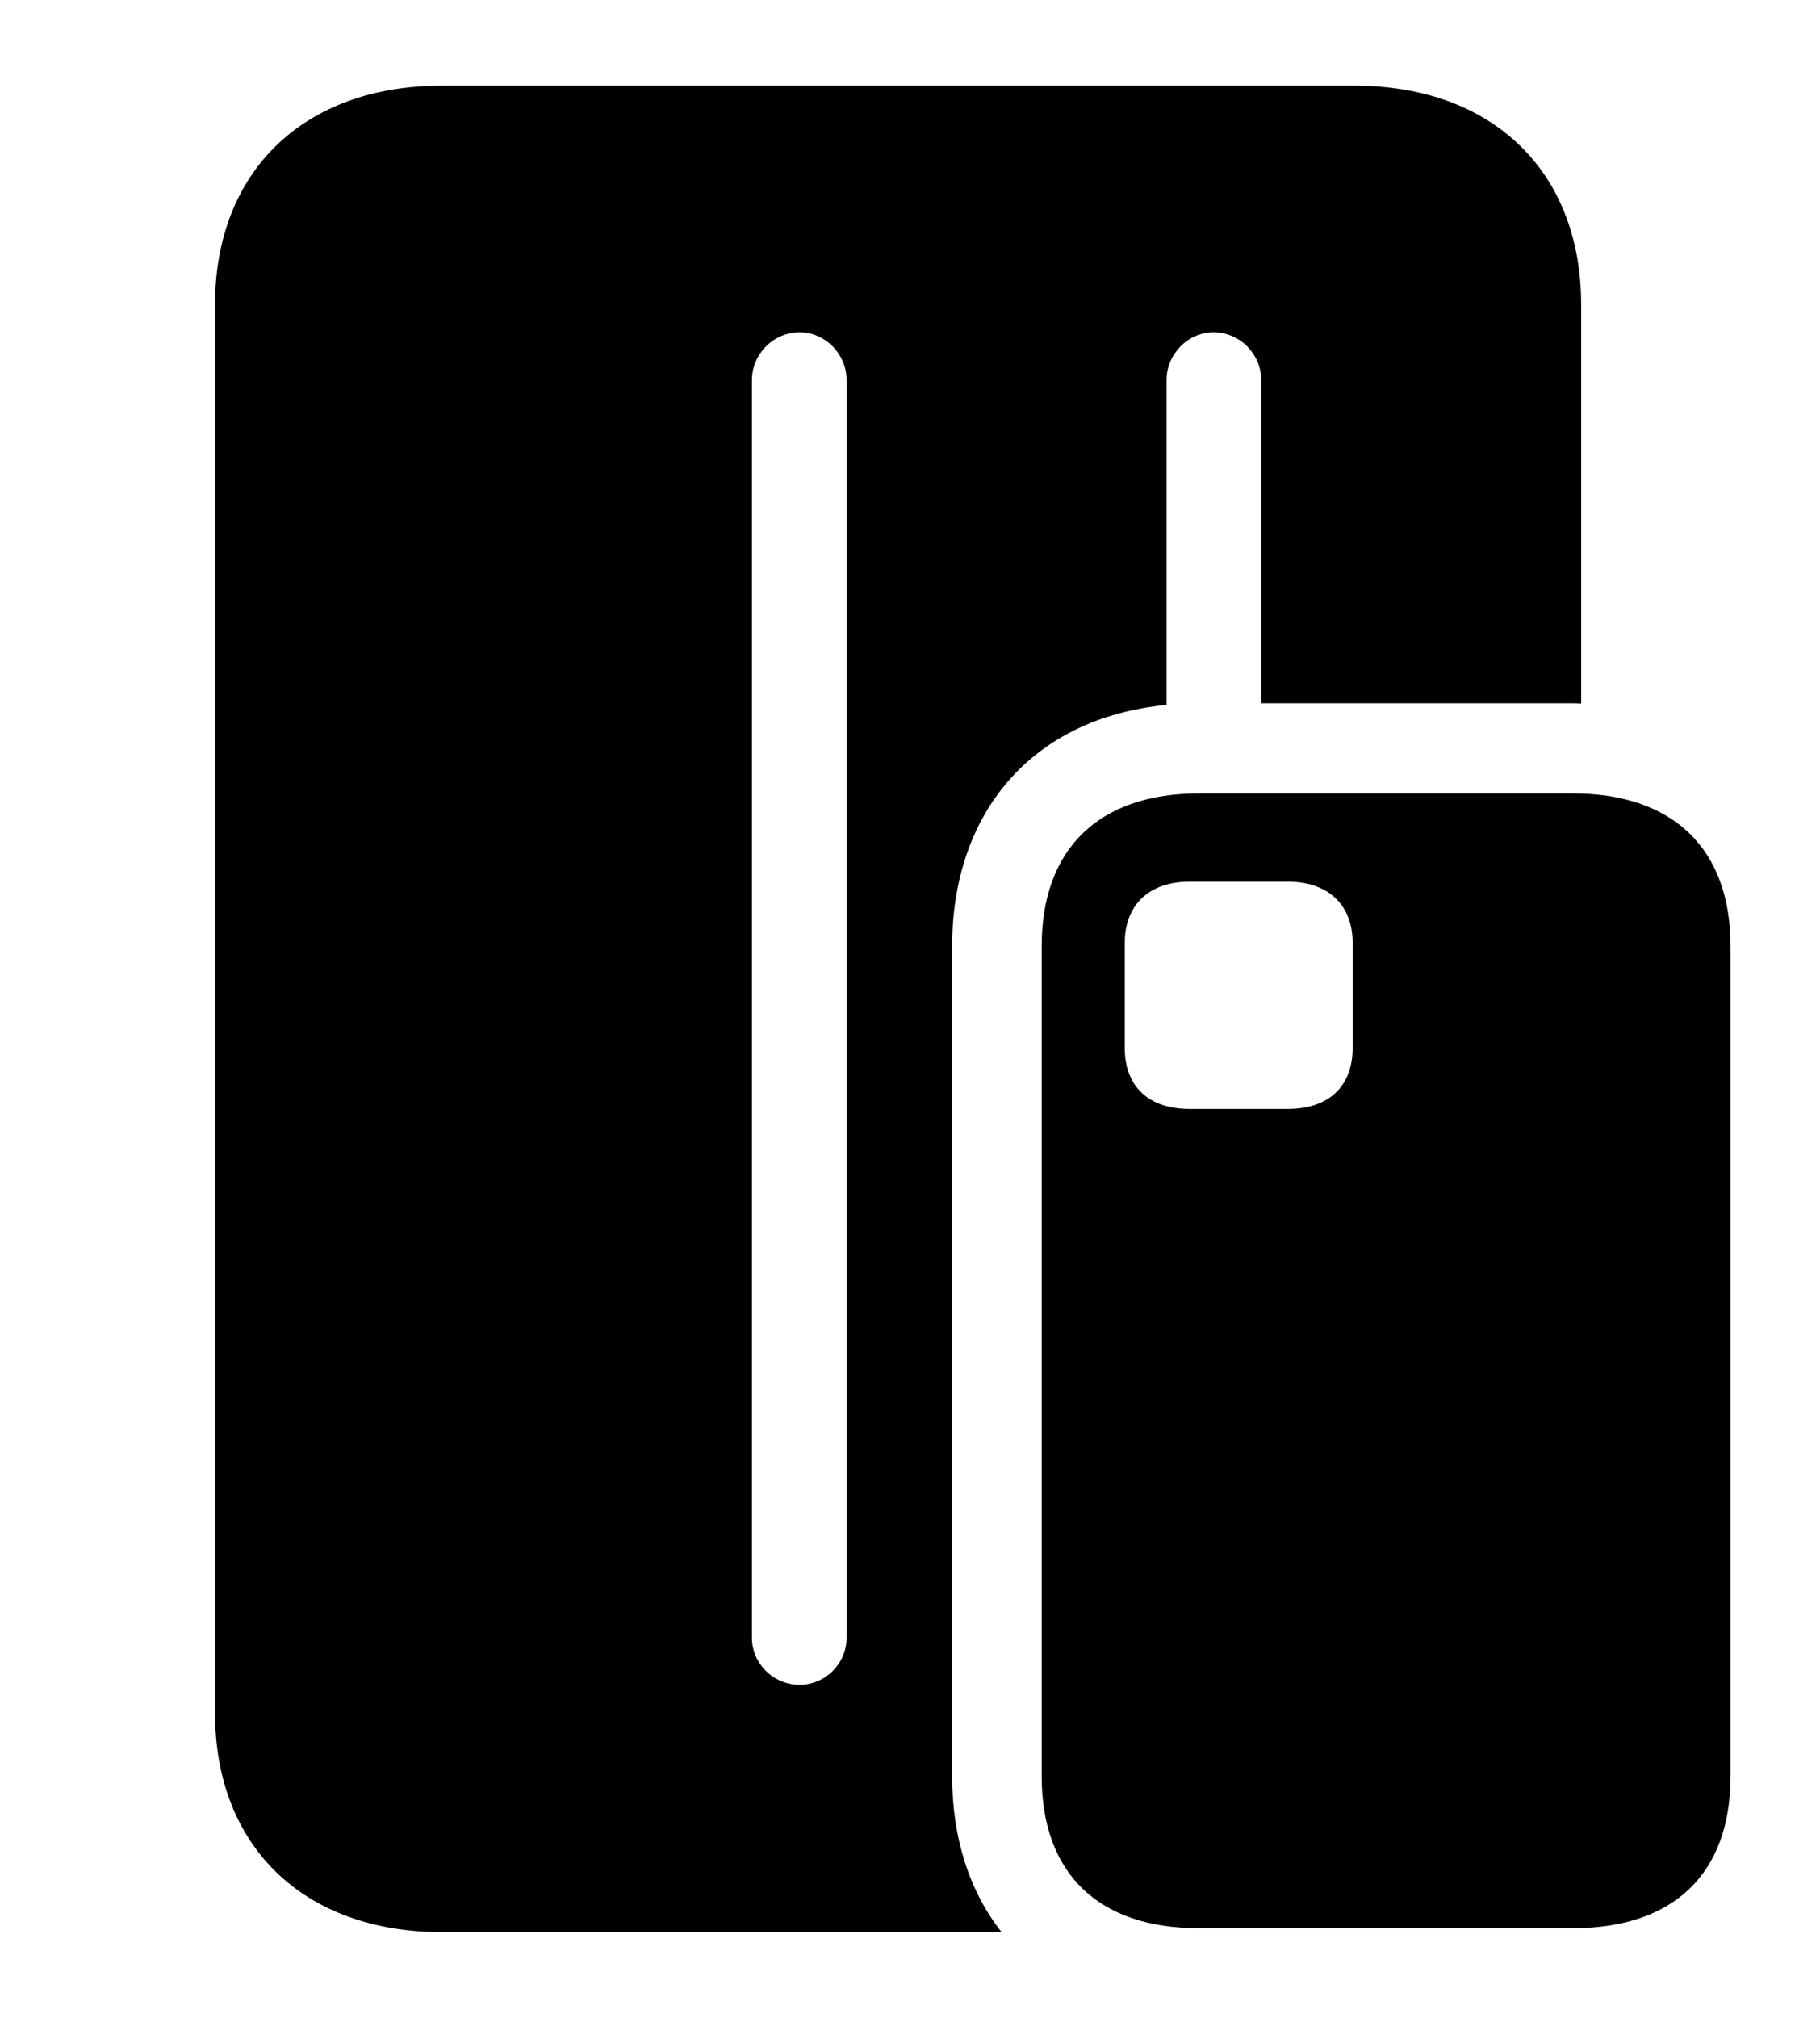 <svg version="1.1" xmlns="http://www.w3.org/2000/svg" xmlns:xlink="http://www.w3.org/1999/xlink" width="27.607" height="30.596" viewBox="0 0 27.607 30.596">
 <g>
  <rect height="30.596" opacity="0" width="27.607" x="0" y="0"/>
  <path d="M23.984 4.619L23.984 10.669C23.944 10.665 23.901 10.664 23.857 10.664L19.131 10.664L19.131 5.762C19.131 5.371 18.809 5.039 18.408 5.039C18.018 5.039 17.695 5.371 17.695 5.762L17.695 10.689C15.647 10.885 14.443 12.333 14.443 14.346L14.443 26.934C14.443 27.867 14.704 28.678 15.192 29.297L6.699 29.297C4.609 29.297 3.262 27.998 3.262 25.977L3.262 4.619C3.262 2.598 4.609 1.299 6.699 1.299L20.547 1.299C22.637 1.299 23.984 2.598 23.984 4.619ZM11.406 5.762L11.406 24.834C11.406 25.225 11.729 25.547 12.129 25.547C12.52 25.547 12.842 25.225 12.842 24.834L12.842 5.762C12.842 5.371 12.52 5.039 12.129 5.039C11.729 5.039 11.406 5.371 11.406 5.762Z" fill="currentColor"/>
  <path d="M18.184 29.238L23.857 29.238C25.391 29.238 26.25 28.408 26.25 26.934L26.25 14.346C26.25 12.871 25.381 12.031 23.857 12.031L18.184 12.031C16.67 12.031 15.801 12.871 15.801 14.346L15.801 26.934C15.801 28.408 16.66 29.238 18.184 29.238ZM18.047 16.816C17.422 16.816 17.061 16.475 17.061 15.889L17.061 14.297C17.061 13.73 17.422 13.369 18.047 13.369L19.531 13.369C20.156 13.369 20.518 13.73 20.518 14.297L20.518 15.889C20.518 16.475 20.156 16.816 19.531 16.816Z" fill="currentColor"/>
 </g>
</svg>

